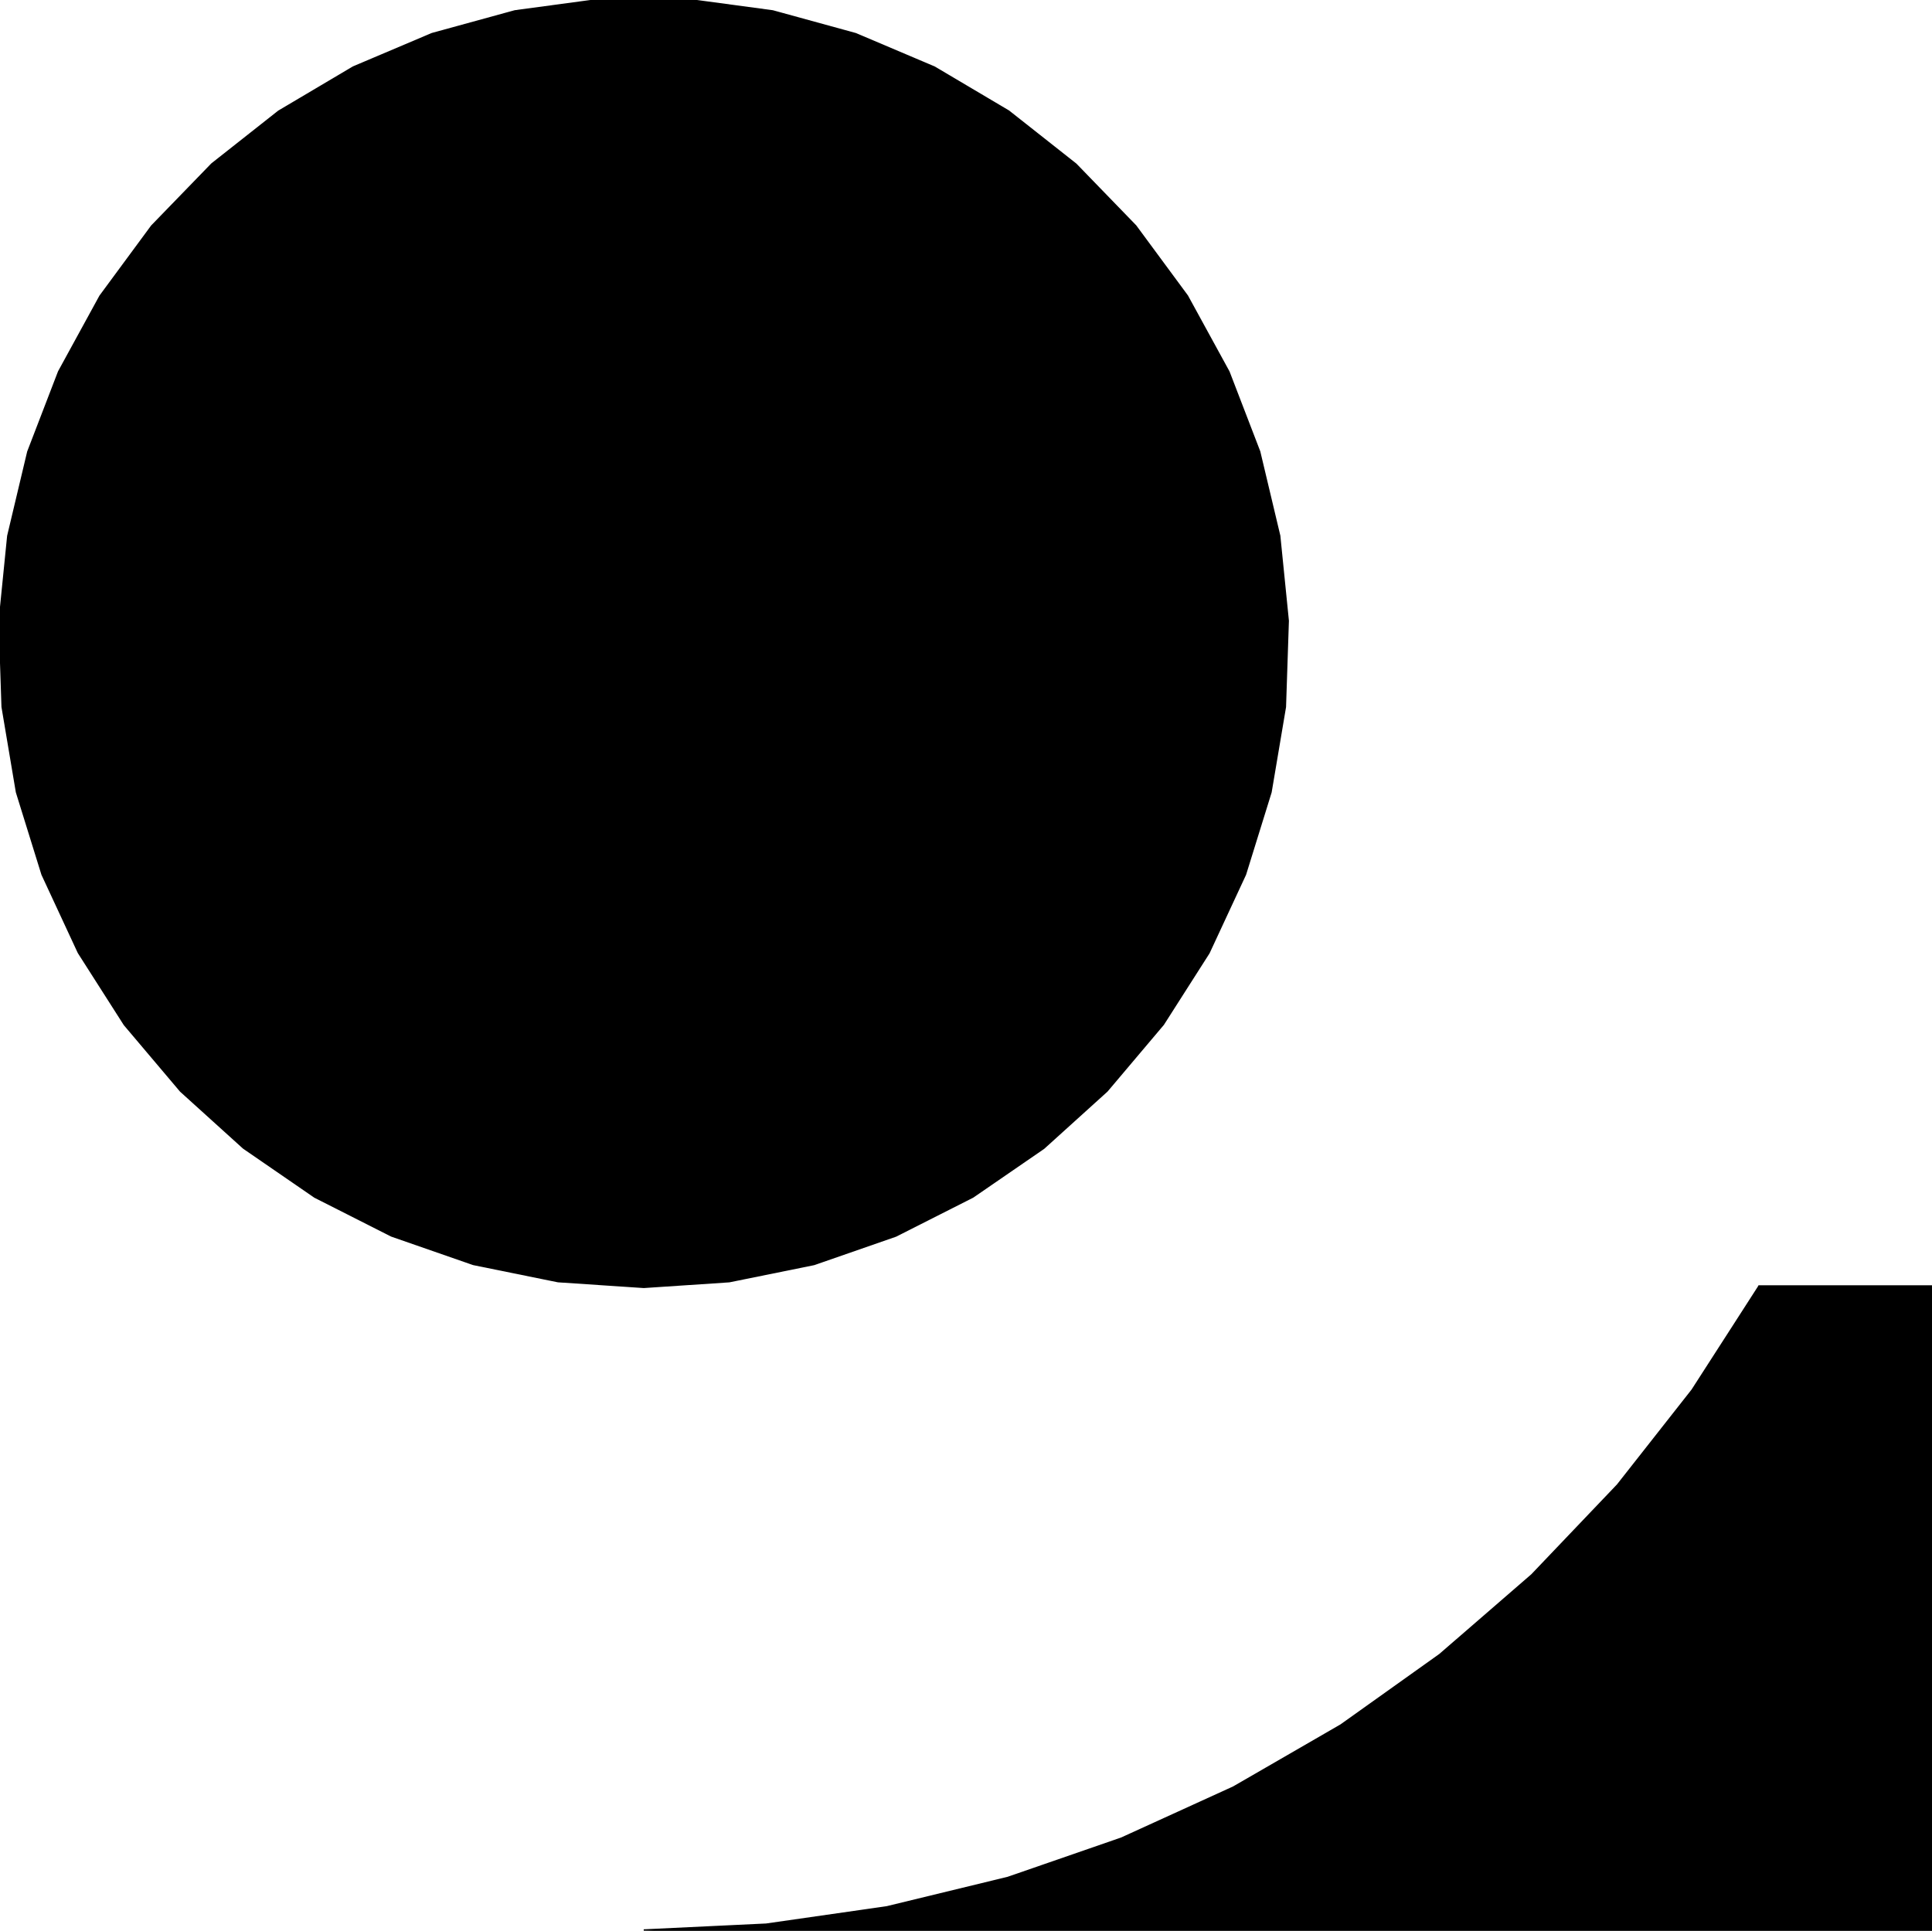<?xml version="1.0" encoding="UTF-8"?>
<!-- Generated by jsxcad -->
<!DOCTYPE svg PUBLIC "-//W3C//DTD SVG 1.1 Tiny//EN" "http://www.w3.org/Graphics/SVG/1.1/DTD/svg11-tiny.dtd">
<svg baseProfile="tiny" height="68.949mm" width="68.987mm" viewBox="-0.001 23.051 68.987 68.949" version="1.1" stroke="black" stroke-width=".1" fill="none" xmlns="http://www.w3.org/2000/svg">
<path fill="#000000" stroke="#000000" d="M0.002 45.194 L0.303 42.193 L0.309 42.167 L1.018 39.187 L1.028 39.162 L2.116 36.334 L2.129 36.31 L3.592 33.635 L3.608 33.613 L5.437 31.132 L5.456 31.113 L7.574 28.928 L7.594 28.911 L9.964 27.041 L9.987 27.028 L12.621 25.468 L12.646 25.457 L15.427 24.278 L15.453 24.27 L18.386 23.465 L18.413 23.461 L21.454 23.051 L21.481 23.051 L24.518 23.051 L24.544 23.055 L27.585 23.465 L27.611 23.472 L30.545 24.278 L30.569 24.288 L33.351 25.468 L33.374 25.481 L36.008 27.041 L36.028 27.058 L38.398 28.928 L38.417 28.947 L40.534 31.132 L40.55 31.154 L42.38 33.635 L42.392 33.659 L43.856 36.334 L43.866 36.359 L44.954 39.187 L44.96 39.213 L45.669 42.193 L45.671 42.219 L45.973 45.221 L45.972 45.247 L45.871 48.294 L45.867 48.321 L45.358 51.338 L45.35 51.363 L44.447 54.272 L44.436 54.296 L43.148 57.067 L43.134 57.09 L41.515 59.627 L41.497 59.647 L39.511 61.998 L39.491 62.016 L37.259 64.035 L37.237 64.051 L34.728 65.777 L34.705 65.789 L31.983 67.167 L31.958 67.176 L29.068 68.181 L29.042 68.187 L26.039 68.796 L26.012 68.798 L22.986 69 L22.959 68.998 L19.933 68.796 L19.906 68.791 L16.904 68.181 L16.878 68.172 L13.989 67.167 L13.965 67.155 L11.243 65.777 L11.221 65.761 L8.713 64.035 L8.693 64.018 L6.461 61.998 L6.444 61.977 L4.457 59.627 L4.443 59.604 L2.824 57.067 L2.812 57.043 L1.525 54.272 L1.517 54.246 L0.614 51.338 L0.609 51.311 L0.101 48.294 L0.1 48.268 L-0.001 45.221 z M43.973 45.226 L43.808 43.589 L43.707 42.583 L43.295 40.851 L43.042 39.788 L42.406 38.133 L42.015 37.117 L41.211 35.648 L40.718 34.746 L39.663 33.316 L39.016 32.438 L37.781 31.164 L37.023 30.381 L35.705 29.342 L34.897 28.703 L33.396 27.815 L32.475 27.269 L30.848 26.579 L29.848 26.155 L28.204 25.703 L27.195 25.426 L25.471 25.194 L24.413 25.051 L22.645 25.051 L21.559 25.051 L19.835 25.283 L18.777 25.426 L17.133 25.878 L16.124 26.155 L14.496 26.845 L13.497 27.269 L11.996 28.158 L11.075 28.703 L9.758 29.743 L8.949 30.381 L7.714 31.656 L6.956 32.438 L5.902 33.868 L5.254 34.746 L4.451 36.215 L3.957 37.117 L3.32 38.772 L2.93 39.788 L2.518 41.52 L2.265 42.583 L2.1 44.221 L1.999 45.226 L2.058 47.002 L2.094 48.093 L2.39 49.847 L2.572 50.925 L3.068 52.525 L3.373 53.507 L4.121 55.116 L4.58 56.103 L5.519 57.575 L6.096 58.479 L7.198 59.783 L7.875 60.584 L9.156 61.743 L9.942 62.455 L11.399 63.457 L12.294 64.073 L13.818 64.845 L14.754 65.319 L16.401 65.892 L17.413 66.244 L19.159 66.599 L20.232 66.816 L21.938 66.93 L22.986 67 L24.692 66.886 L25.74 66.816 L27.486 66.462 L28.559 66.244 L30.207 65.671 L31.218 65.319 L32.742 64.547 L33.678 64.073 L35.135 63.07 L36.029 62.455 L37.31 61.296 L38.097 60.584 L39.199 59.28 L39.876 58.479 L40.815 57.007 L41.392 56.103 L42.14 54.495 L42.598 53.507 L43.095 51.907 L43.4 50.925 L43.696 49.17 L43.878 48.093 L43.937 46.317 z"/>
<path fill="#000000" stroke="#000000" d="M1.999 45.226 L2.1 44.221 L2.265 42.583 L2.518 41.52 L2.93 39.788 L3.32 38.772 L3.957 37.117 L4.451 36.215 L5.254 34.746 L5.902 33.868 L6.956 32.438 L7.714 31.656 L8.949 30.381 L9.758 29.743 L11.075 28.703 L11.996 28.158 L13.497 27.269 L14.496 26.845 L16.124 26.155 L17.133 25.878 L18.777 25.426 L19.835 25.283 L21.559 25.051 L22.645 25.051 L24.413 25.051 L25.471 25.194 L27.195 25.426 L28.204 25.703 L29.848 26.155 L30.848 26.579 L32.475 27.269 L33.396 27.815 L34.897 28.703 L35.705 29.342 L37.023 30.381 L37.781 31.164 L39.016 32.438 L39.663 33.316 L40.718 34.746 L41.211 35.648 L42.015 37.117 L42.406 38.133 L43.042 39.788 L43.295 40.851 L43.707 42.583 L43.808 43.589 L43.973 45.226 L43.937 46.317 L43.878 48.093 L43.696 49.17 L43.4 50.925 L43.095 51.907 L42.598 53.507 L42.14 54.495 L41.392 56.103 L40.815 57.007 L39.876 58.479 L39.199 59.28 L38.097 60.584 L37.31 61.296 L36.029 62.455 L35.135 63.07 L33.678 64.073 L32.742 64.547 L31.218 65.319 L30.207 65.671 L28.559 66.244 L27.486 66.462 L25.74 66.816 L24.692 66.886 L22.986 67 L21.938 66.93 L20.232 66.816 L19.159 66.599 L17.413 66.244 L16.401 65.892 L14.754 65.319 L13.818 64.845 L12.294 64.073 L11.399 63.457 L9.942 62.455 L9.156 61.743 L7.875 60.584 L7.198 59.783 L6.096 58.479 L5.519 57.575 L4.58 56.103 L4.121 55.116 L3.373 53.507 L3.068 52.525 L2.572 50.925 L2.39 49.847 L2.094 48.093 L2.058 47.002 z"/>
<path fill="#000000" stroke="#000000" d="M24.386 92 L22.986 92 L23.119 91.994 L27.357 91.792 L31.538 91.192 L31.669 91.173 L35.853 90.157 L35.985 90.125 L36.238 90.038 L37.457 89.616 L40.047 88.719 L42.85 87.441 L44.051 86.893 L45.203 86.228 L47.89 84.675 L48.951 83.919 L51.424 82.156 L53.724 80.164 L54.71 79.31 L56.854 77.061 L57.773 76.097 L58.573 75.08 L60.44 72.705 L61.208 71.512 L61.919 70.408 L62.768 69.088 L62.808 69.026 L62.809 69.025 L62.822 69 L68.798 69 L68.986 69 L68.986 70.4 L68.986 77.3 L68.986 90.6 L68.986 92 z"/>
</svg>